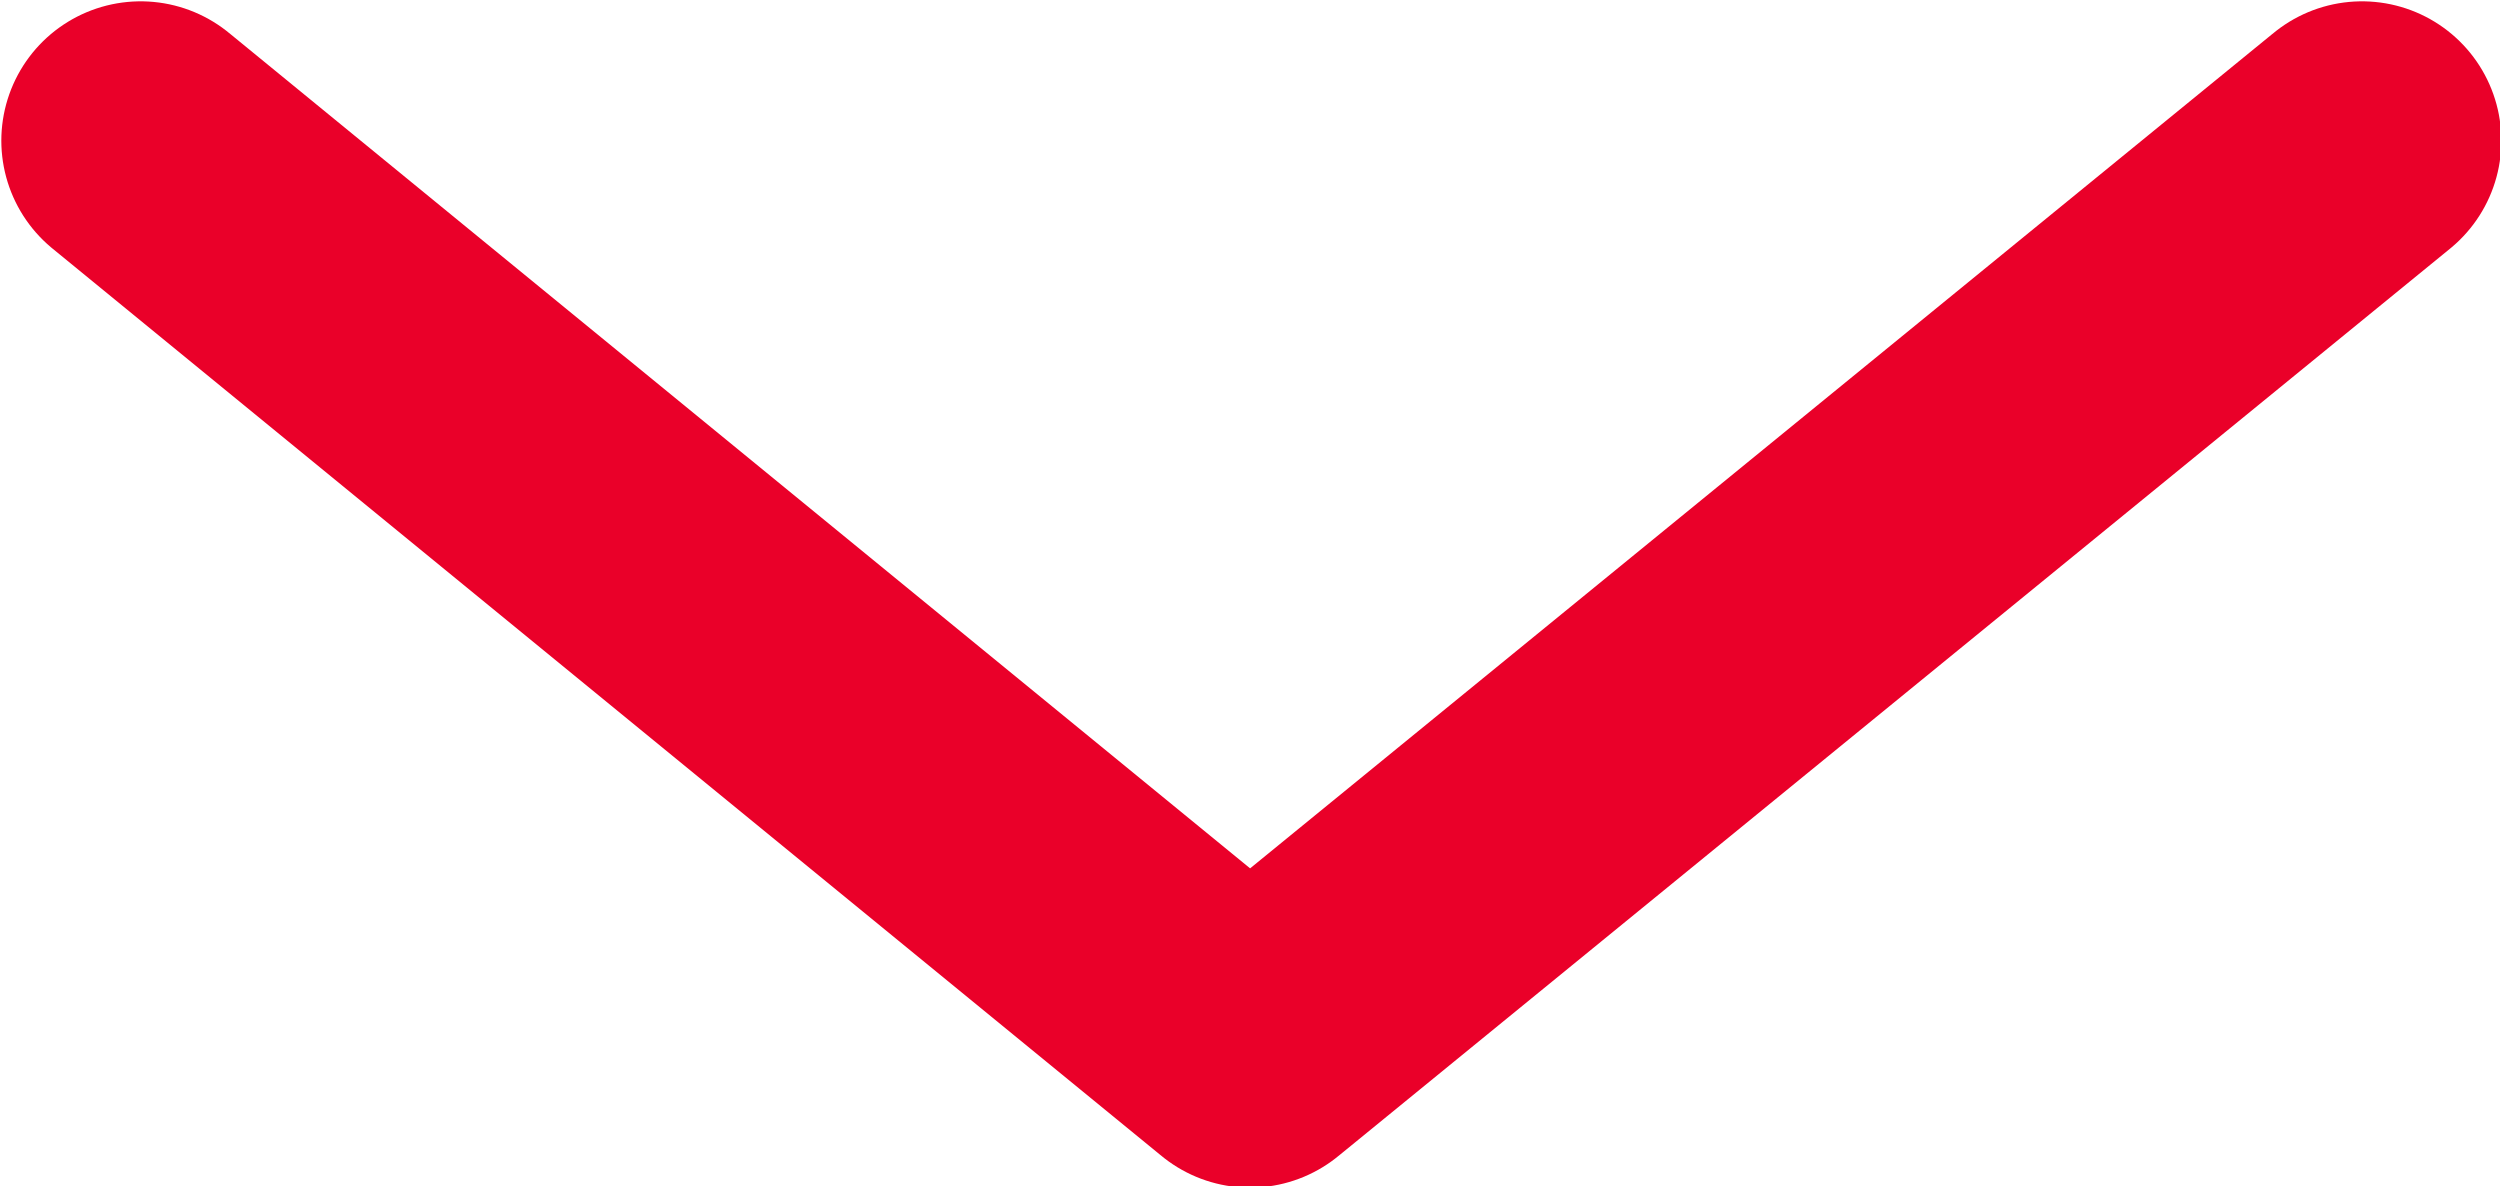<svg xmlns="http://www.w3.org/2000/svg" viewBox="0 0 9.42 4.47"><defs><style>.cls-1{fill:none;stroke:#ea0029;stroke-linecap:round;stroke-linejoin:round;stroke-width:1.05px;}</style></defs><title>flecha</title><g id="Capa_2" data-name="Capa 2"><g id="Capa_31" data-name="Capa 31"><polyline class="cls-1" points="0.53 0.53 4.71 3.95 8.9 0.53"/></g></g></svg>